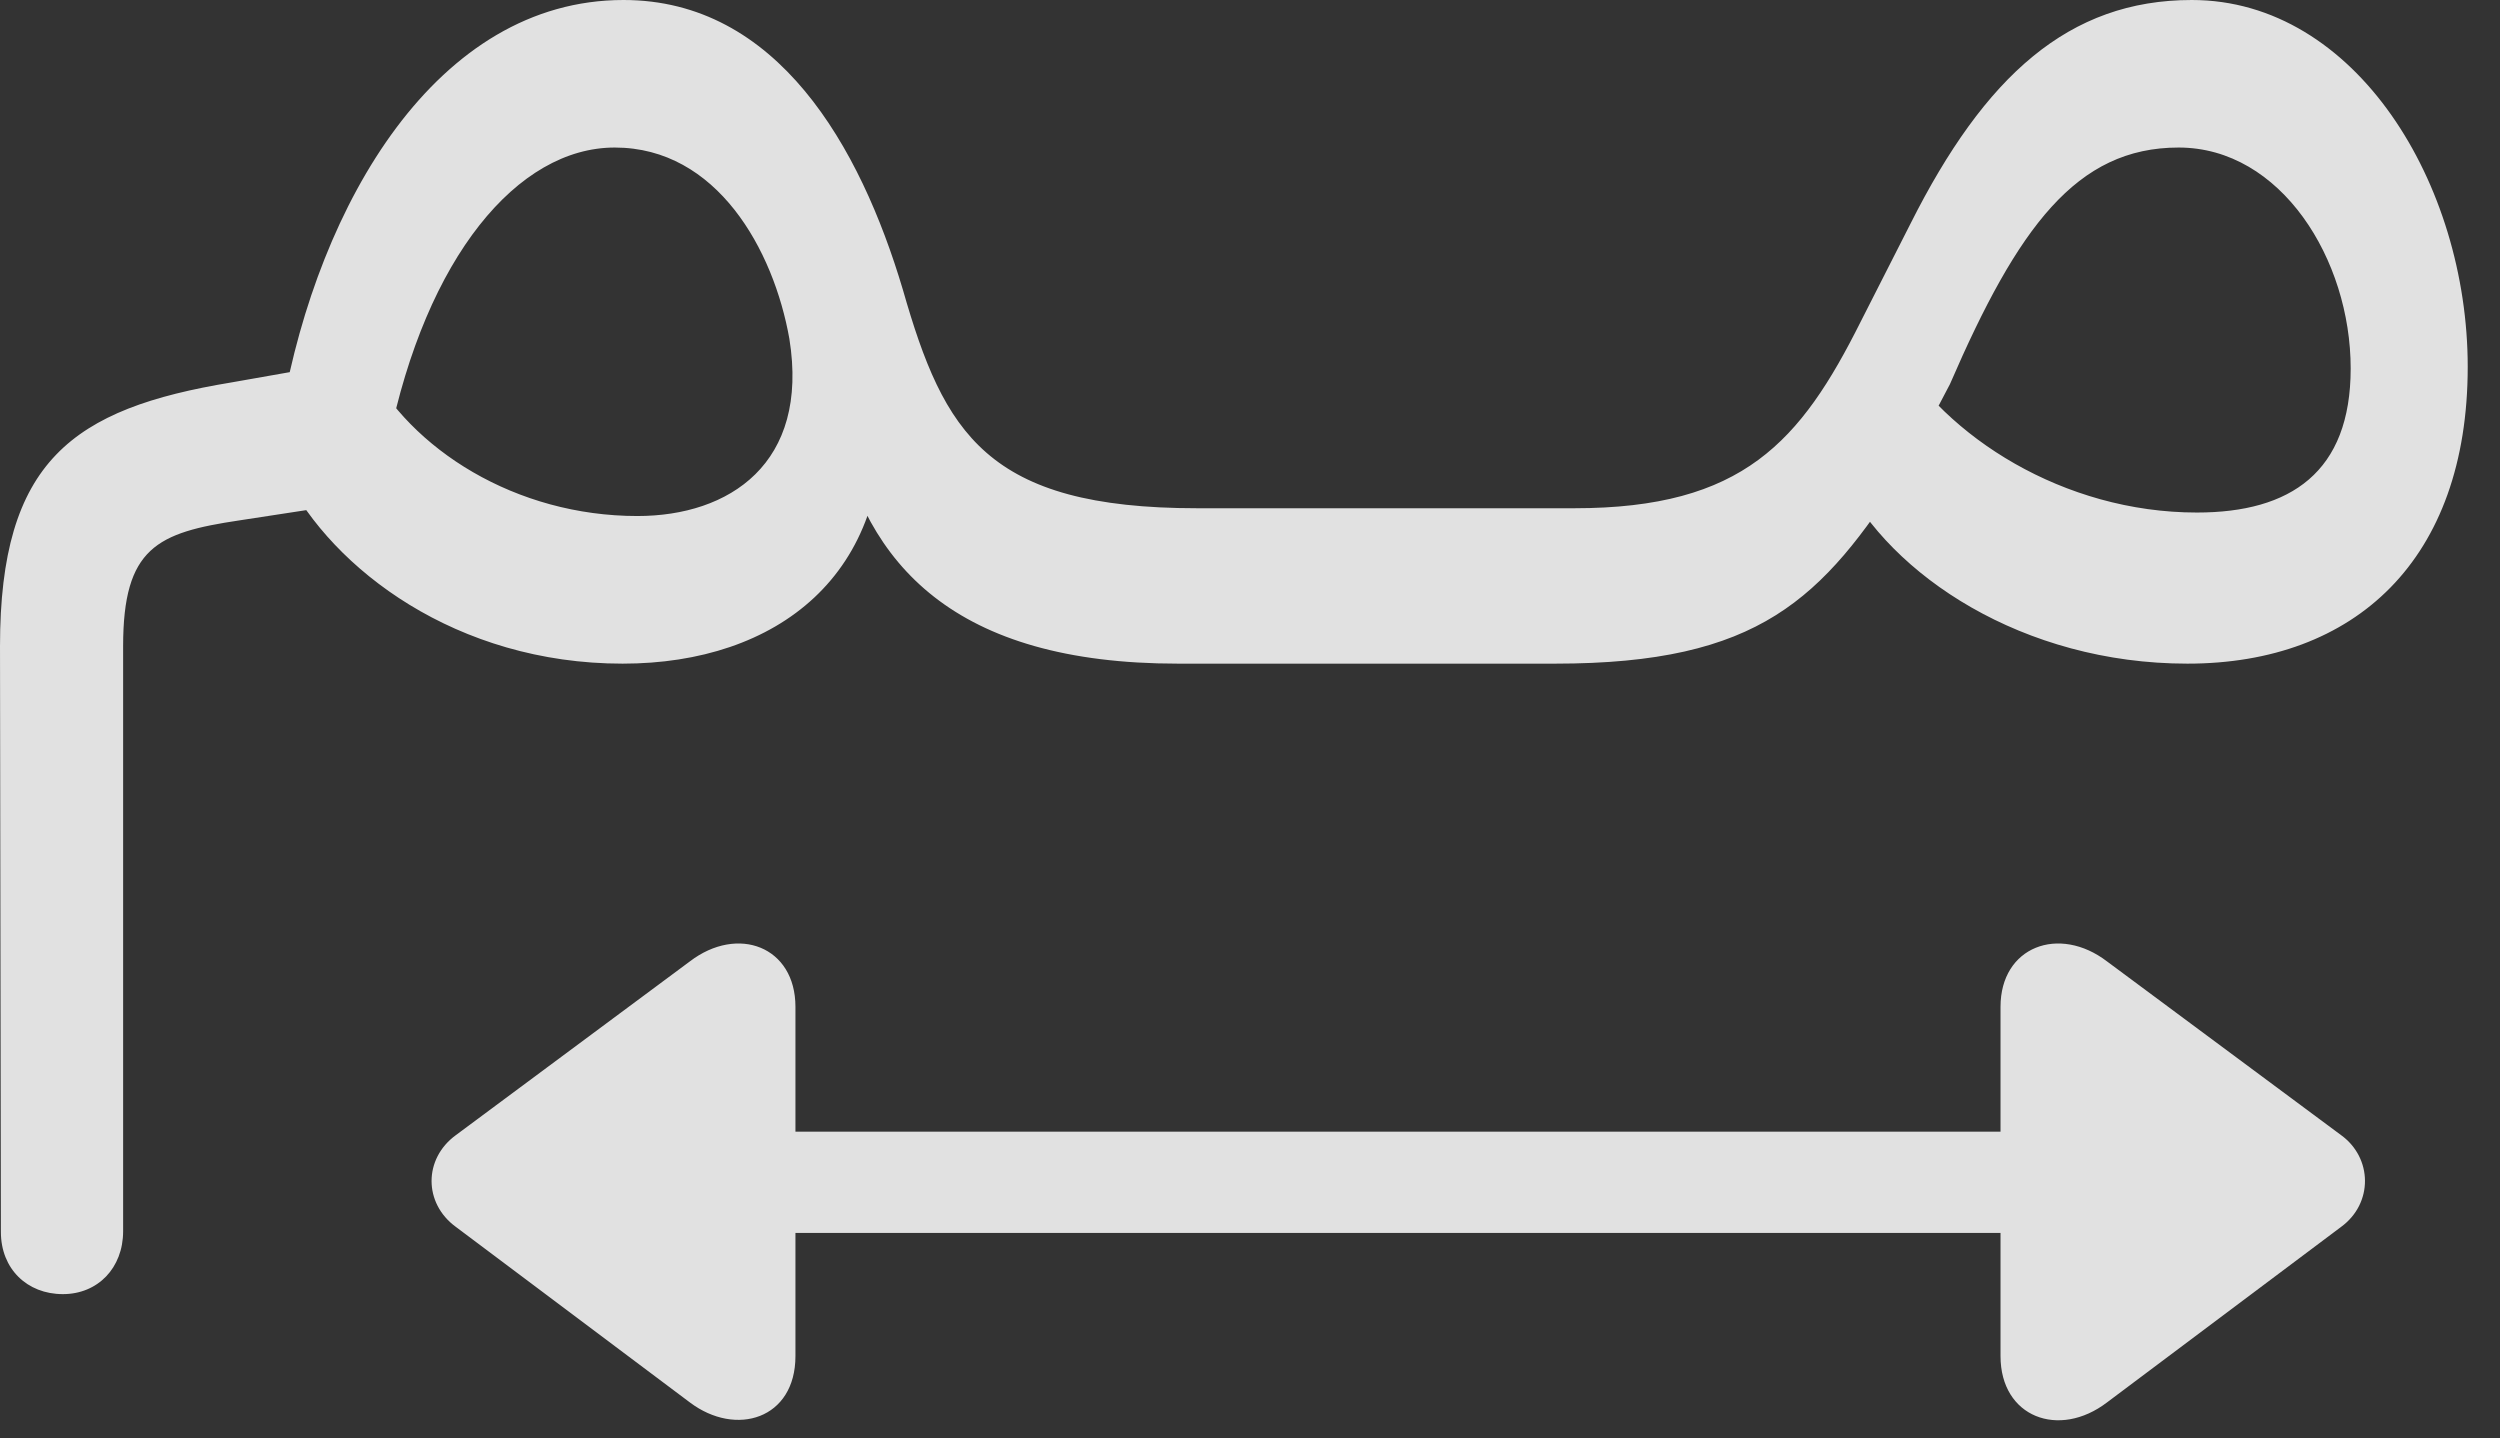<?xml version="1.0" encoding="UTF-8"?>
<!--Generator: Apple Native CoreSVG 326-->
<!DOCTYPE svg
PUBLIC "-//W3C//DTD SVG 1.1//EN"
       "http://www.w3.org/Graphics/SVG/1.1/DTD/svg11.dtd">
<svg version="1.1" xmlns="http://www.w3.org/2000/svg" xmlns:xlink="http://www.w3.org/1999/xlink" viewBox="0 0 27.959 16.084">
 <rect x="0" y="0" width="27.959" height="16.084" fill="#333333" stroke="none"/>
 <g>
  <rect height="16.084" opacity="0" width="27.959" x="0" y="0"/>
  <path d="M5.098 13.721L7.715 15.684C8.232 16.074 8.896 15.869 8.896 15.166L8.896 13.789L22.373 13.789L22.373 15.166C22.373 15.85 23.027 16.094 23.564 15.684L26.182 13.721C26.543 13.457 26.533 12.949 26.182 12.695L23.564 10.752C23.027 10.342 22.373 10.586 22.373 11.26L22.373 12.656L8.896 12.656L8.896 11.26C8.896 10.586 8.252 10.342 7.715 10.752L5.098 12.695C4.736 12.959 4.736 13.457 5.098 13.721Z" fill="white" fill-opacity="0.85"/>
  <path d="M13.174 7.422L17.393 7.422C19.678 7.422 20.381 6.699 21.299 5.264L21.807 4.297C22.568 2.539 23.223 1.65 24.365 1.65C25.508 1.65 26.289 2.9 26.289 4.121C26.289 5.283 25.615 5.732 24.57 5.732C23.076 5.732 21.758 4.883 21.191 3.906L20.605 5.352C21.143 6.436 22.627 7.422 24.463 7.422C26.338 7.422 27.598 6.26 27.598 4.102C27.598 2.061 26.348 0 24.512 0C23.135 0 22.197 0.85 21.367 2.5L20.811 3.594C20.137 4.941 19.492 5.684 17.607 5.684L13.389 5.684C11.035 5.684 10.557 4.844 10.098 3.242C9.619 1.631 8.691 0 6.973 0C4.883 0 3.564 2.275 3.154 4.59L4.346 4.941C4.766 2.871 5.791 1.65 6.875 1.65C8.018 1.65 8.652 2.793 8.828 3.789C9.053 5.186 8.154 5.771 7.129 5.771C5.771 5.771 4.59 5.029 4.102 4.072L3.193 5.322C3.721 6.367 5.107 7.422 6.963 7.422C8.691 7.422 9.99 6.426 9.854 4.492L9.355 4.766C9.678 6.318 10.674 7.422 13.174 7.422ZM0.703 14.473C1.094 14.473 1.377 14.18 1.377 13.77L1.377 7.227C1.377 6.123 1.758 5.957 2.676 5.82L4.268 5.576L3.916 4.043L2.588 4.277C0.811 4.57 0 5.156 0 7.227L0.01 13.779C0.01 14.19 0.303 14.473 0.703 14.473Z" fill="white" fill-opacity="0.85"/>
 </g>
</svg>
